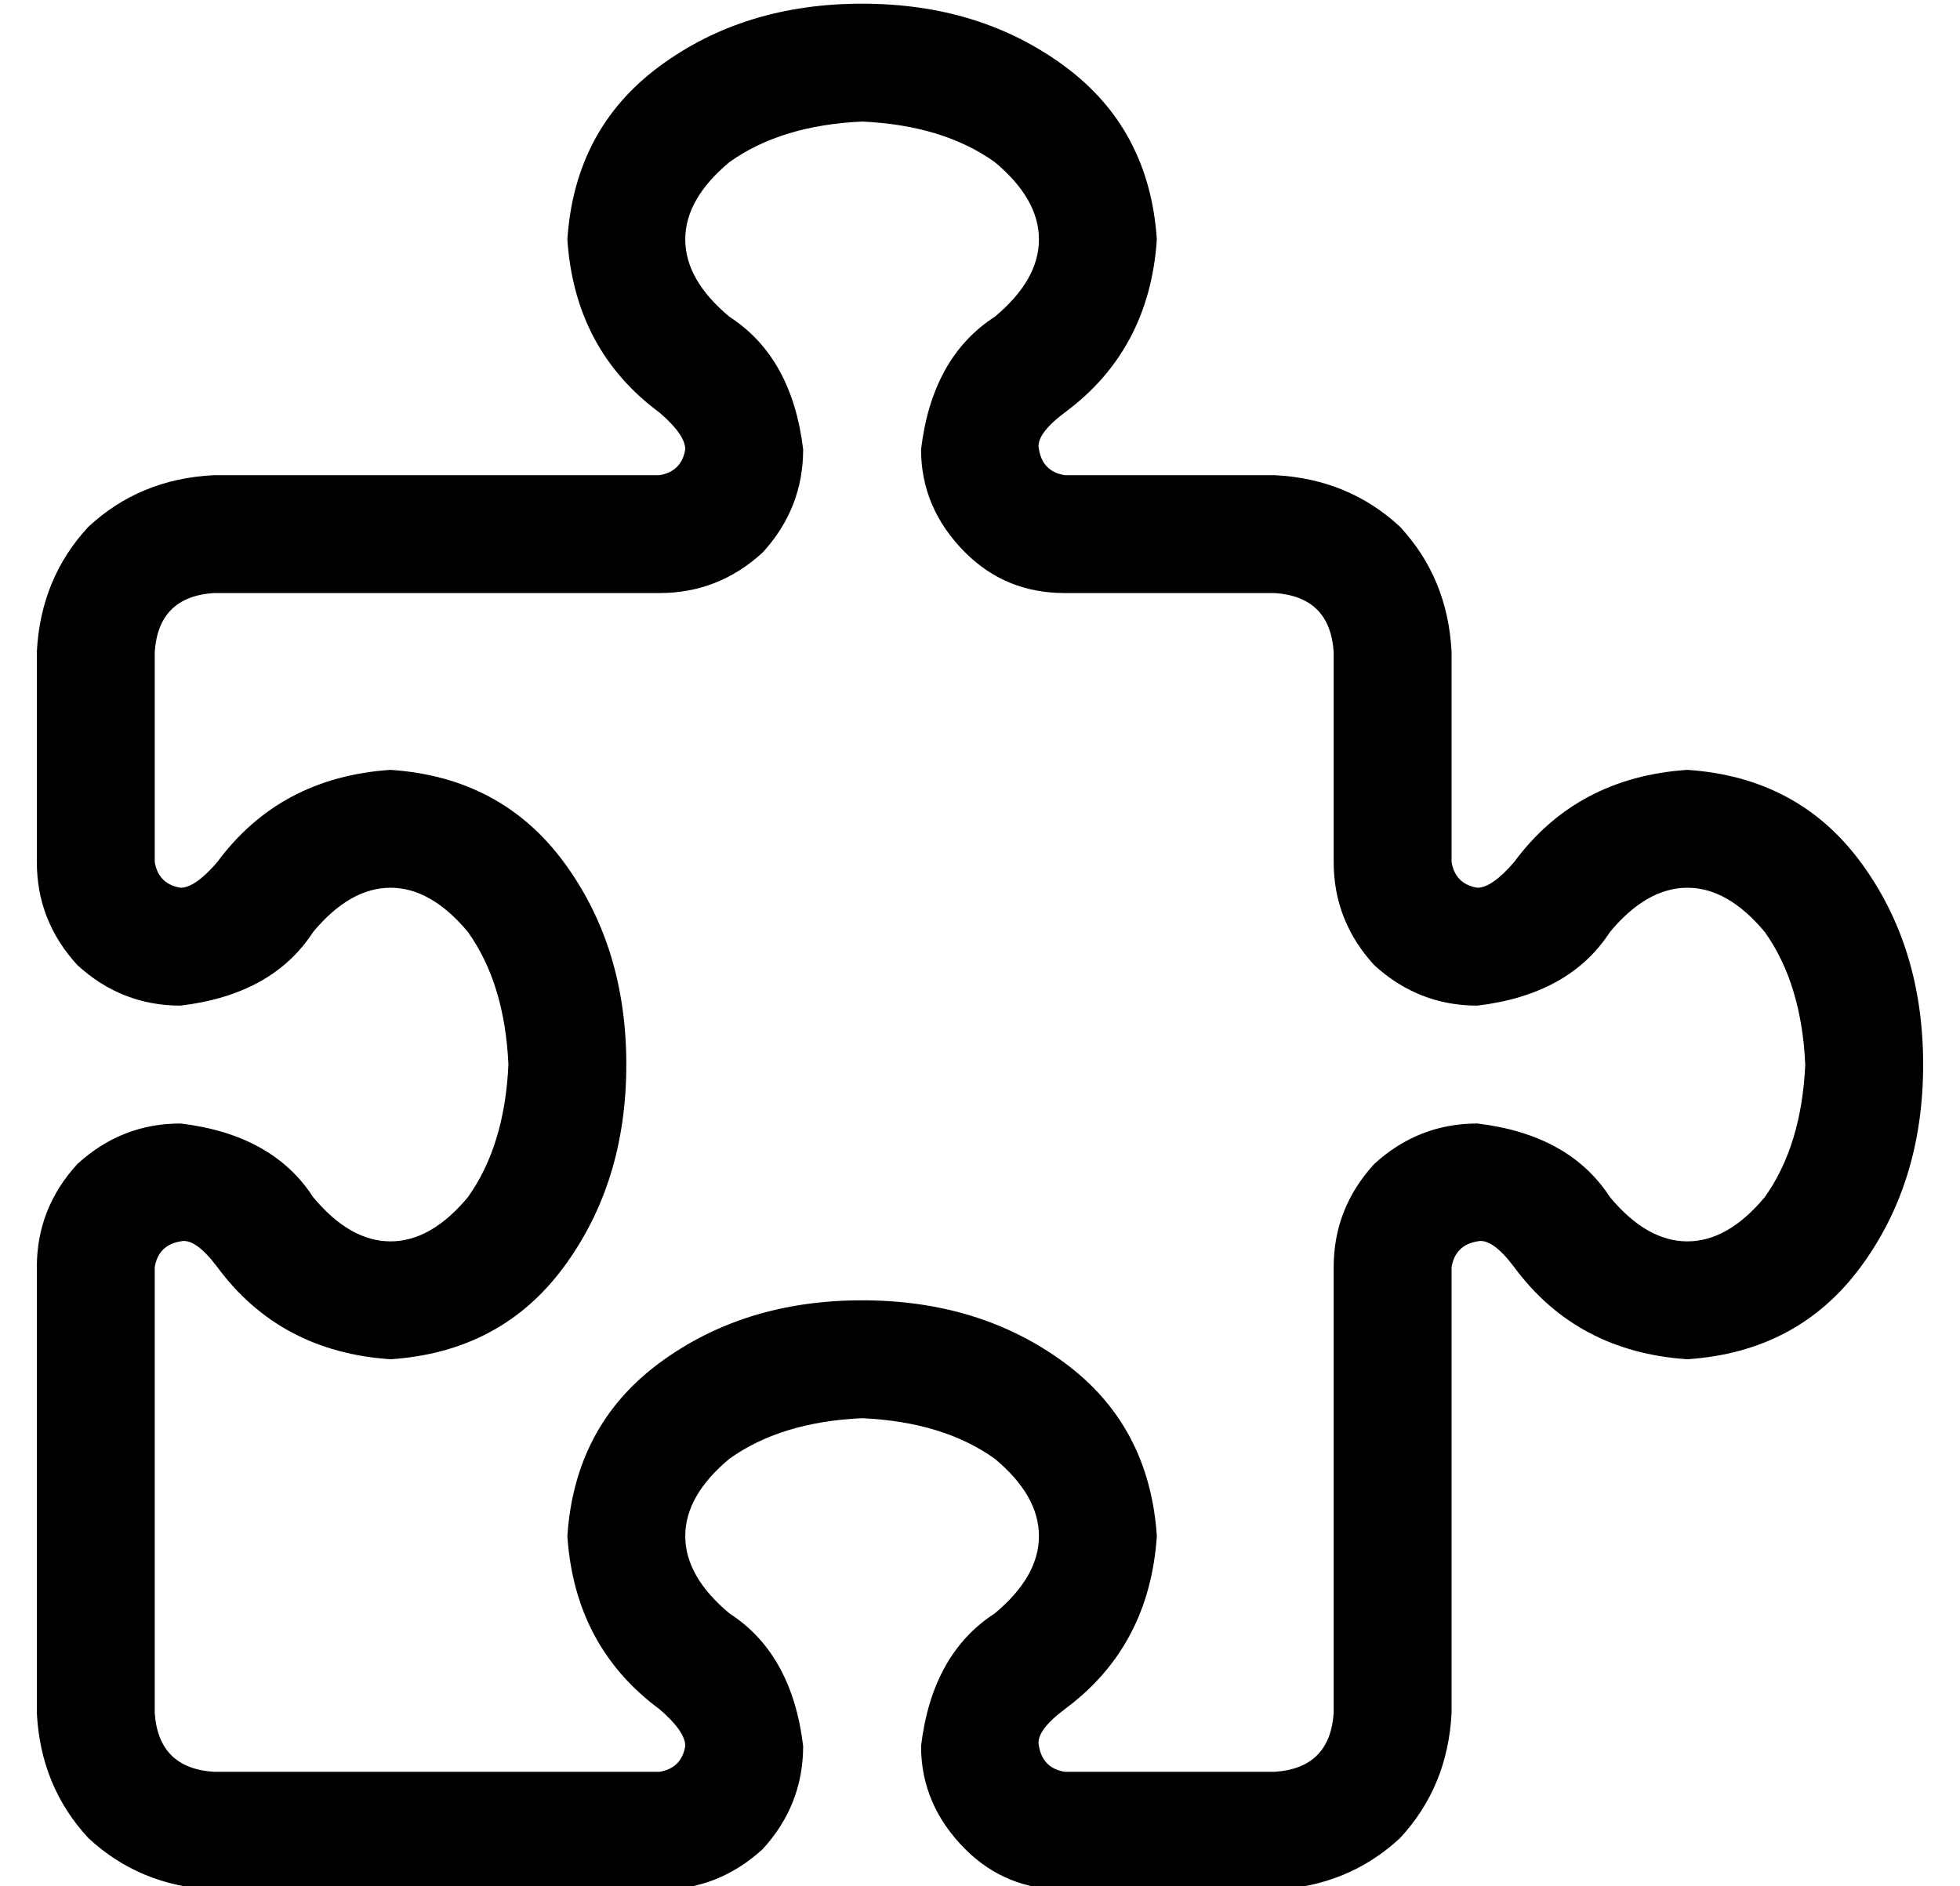 <?xml version="1.0" standalone="no"?>
<!DOCTYPE svg PUBLIC "-//W3C//DTD SVG 1.1//EN" "http://www.w3.org/Graphics/SVG/1.1/DTD/svg11.dtd" >
<svg xmlns="http://www.w3.org/2000/svg" xmlns:xlink="http://www.w3.org/1999/xlink" version="1.1" viewBox="-10 -40 532 512">
   <path fill="currentColor"
d="M169 -22q23 -17 55 -17t55 17t25 47q-2 30 -25 47q-8 6 -7 10q1 6 7 7h57v0q20 1 34 14q13 14 14 34v57v0q1 6 7 7q4 0 10 -7q17 -23 47 -25q30 2 47 25t17 55t-17 55t-47 25q-30 -2 -47 -25q-6 -8 -10 -7q-6 1 -7 7v121v0q-1 20 -14 34q-14 13 -34 14h-57v0
q-16 0 -27 -11q-12 -12 -12 -28q3 -25 20 -36q12 -10 12 -21t-12 -21q-14 -10 -36 -11q-22 1 -36 11q-12 10 -12 21t12 21q17 11 20 36q0 16 -11 28q-12 11 -28 11h-121v0q-20 -1 -34 -14q-13 -14 -14 -34v-121v0q0 -16 11 -28q12 -11 28 -11q25 3 36 20q10 12 21 12t21 -12
q10 -14 11 -36q-1 -22 -11 -36q-10 -12 -21 -12t-21 12q-11 17 -36 20q-16 0 -28 -11q-11 -12 -11 -28v-57v0q1 -20 14 -34q14 -13 34 -14h121v0q6 -1 7 -7q0 -4 -7 -10q-23 -17 -25 -47q2 -30 25 -47v0zM188 4q-12 10 -12 21t12 21q17 11 20 36q0 16 -11 28q-12 11 -28 11
h-121v0q-15 1 -16 16v57v0q1 6 7 7q4 0 10 -7q17 -23 47 -25q30 2 47 25t17 55t-17 55t-47 25q-30 -2 -47 -25q-6 -8 -10 -7q-6 1 -7 7v121v0q1 15 16 16h121v0q6 -1 7 -7q0 -4 -7 -10q-23 -17 -25 -47q2 -30 25 -47t55 -17t55 17t25 47q-2 30 -25 47q-8 6 -7 10q1 6 7 7h57
v0q15 -1 16 -16v-121v0q0 -16 11 -28q12 -11 28 -11q25 3 36 20q10 12 21 12t21 -12q10 -14 11 -36q-1 -22 -11 -36q-10 -12 -21 -12t-21 12q-11 17 -36 20q-16 0 -28 -11q-11 -12 -11 -28v-57v0q-1 -15 -16 -16h-57v0q-16 0 -27 -11q-12 -12 -12 -28q3 -25 20 -36
q12 -10 12 -21t-12 -21q-14 -10 -36 -11q-22 1 -36 11v0z" />
</svg>
